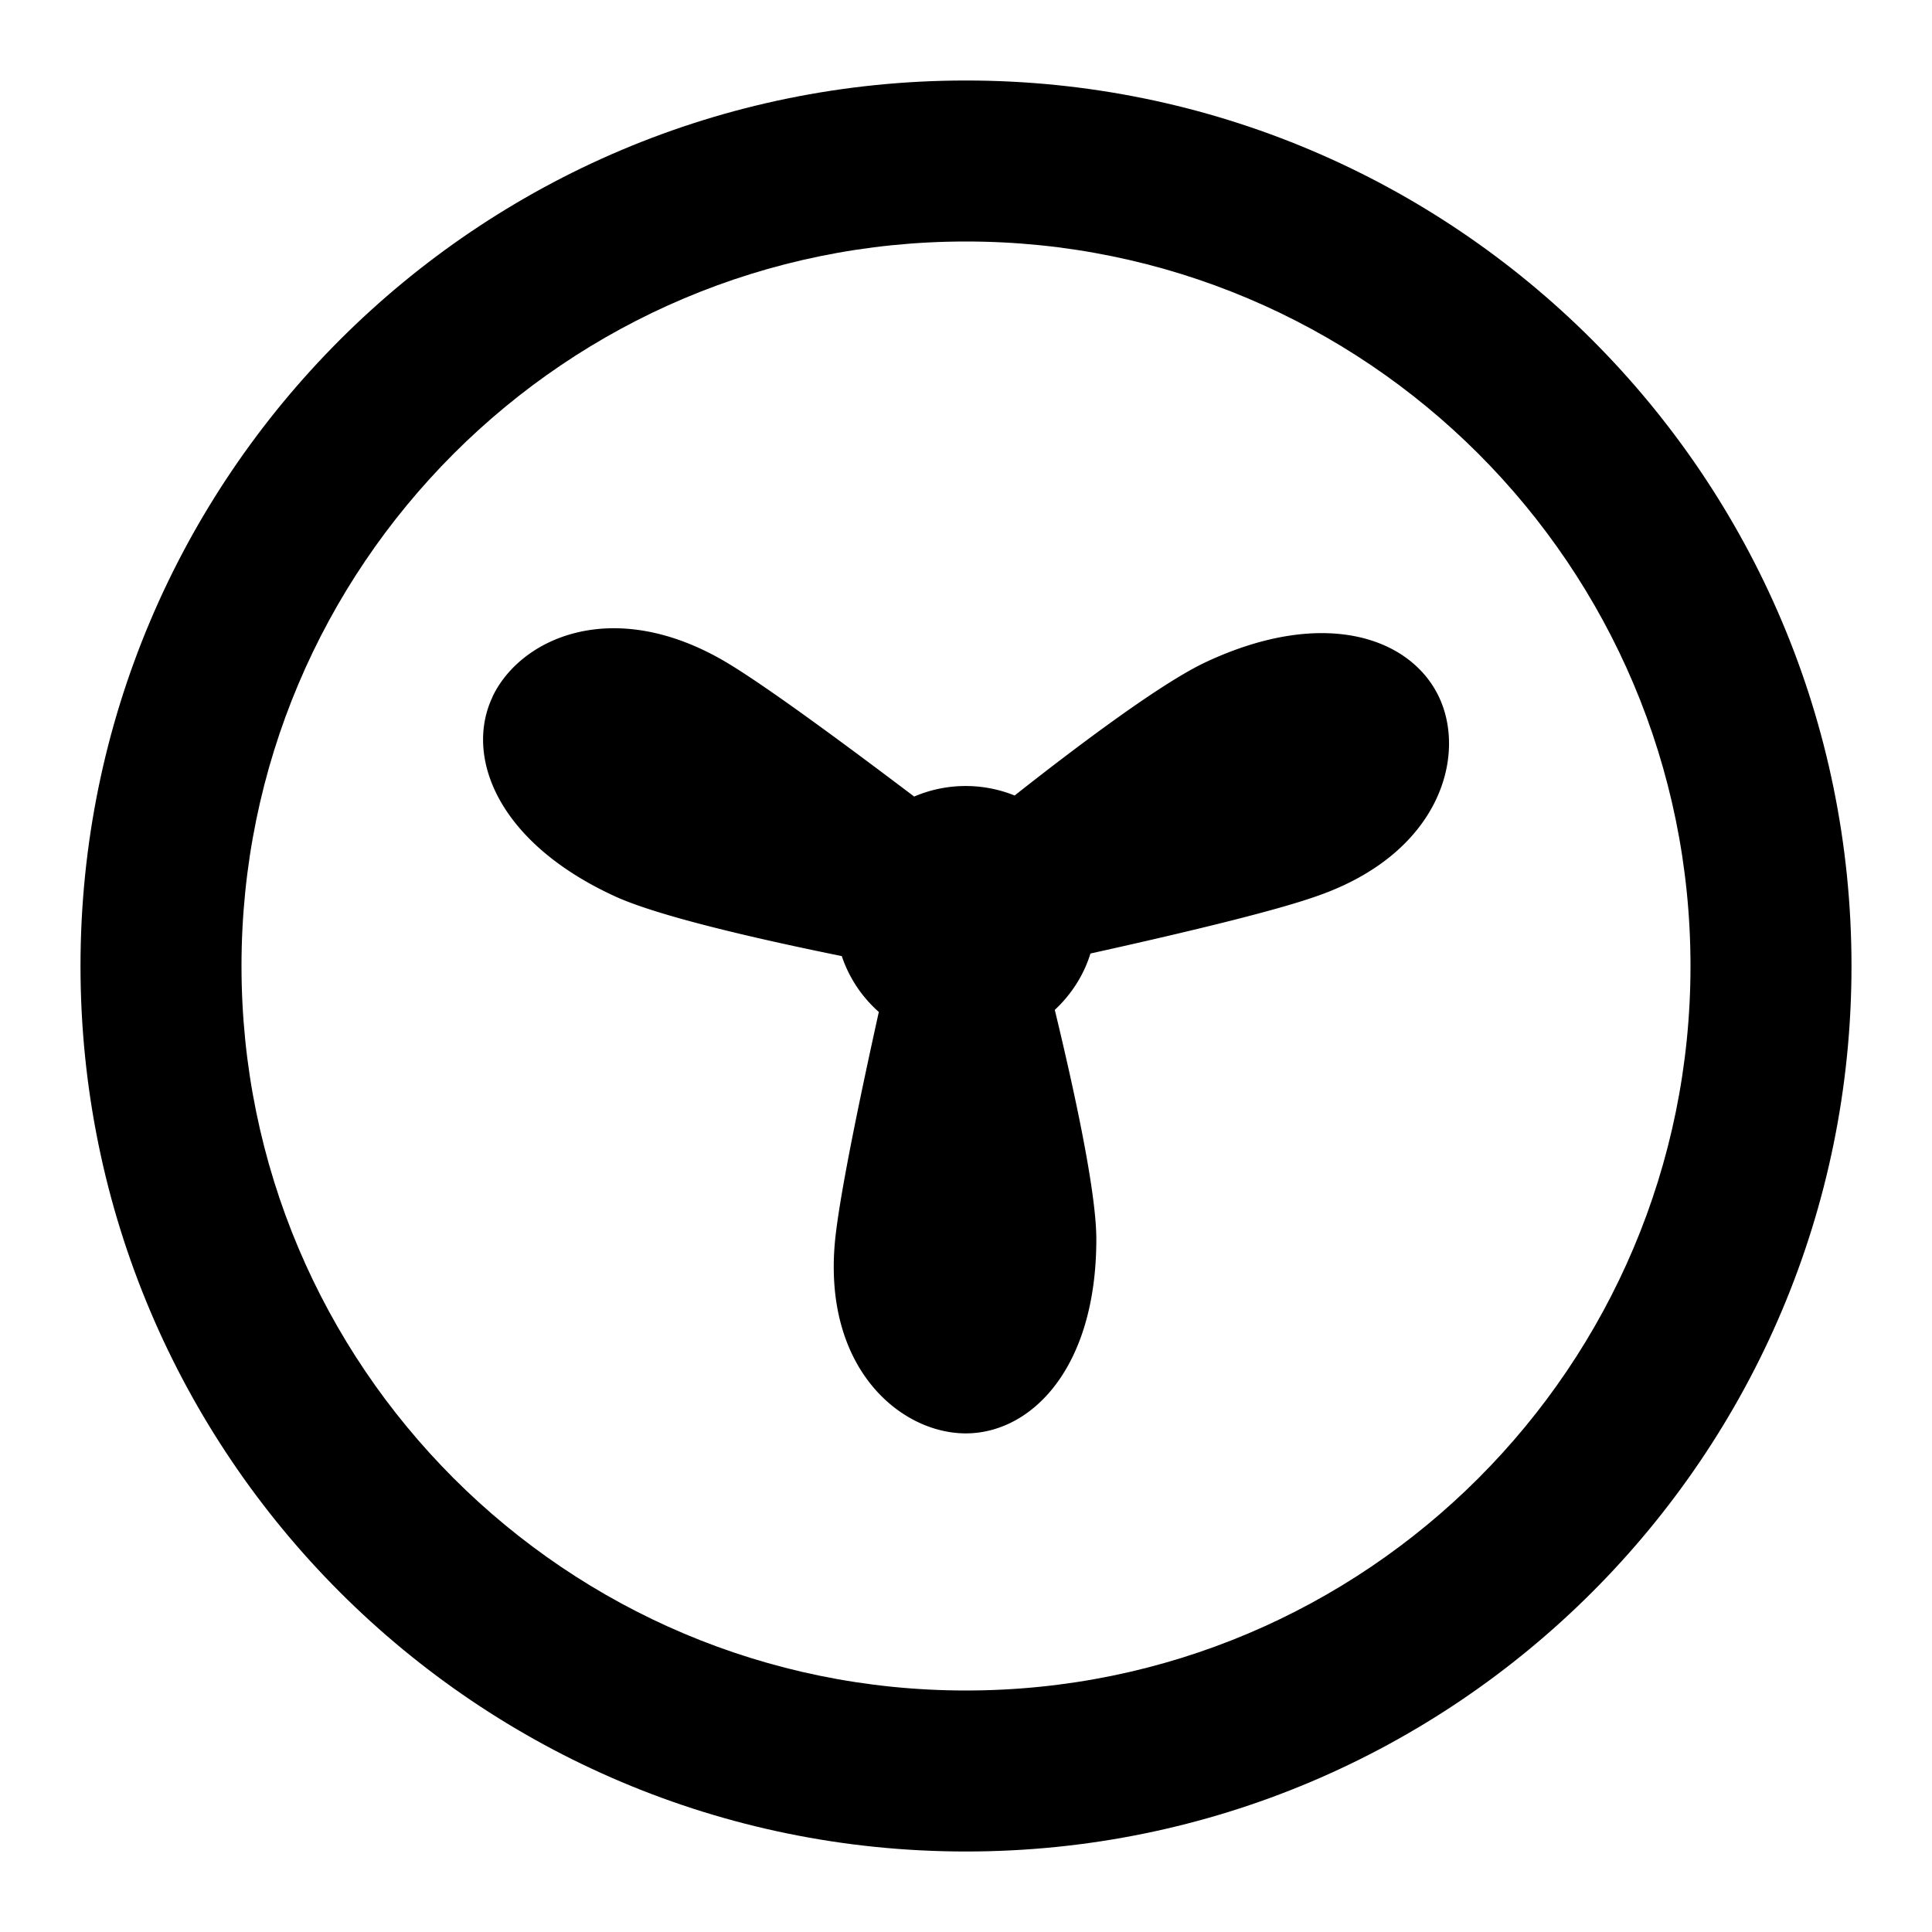 <svg viewBox="0 0 24 24" focusable="false" width="24" height="24" aria-hidden="true" class="svg-icon" xmlns="http://www.w3.org/2000/svg"><path d="M6.118 8.655c.349-.732 1.5-1.254 2.894-.434.515.305 1.56 1.081 2.344 1.674a1.628 1.628 0 0 1 1.248-.013c.775-.611 1.831-1.406 2.384-1.661 1.467-.683 2.537-.298 2.886.434.349.732.016 1.946-1.516 2.477-.57.203-1.85.5-2.812.713-.084.272-.24.511-.443.7.231.957.516 2.247.516 2.849-0 1.608-.811 2.412-1.622 2.412-.811-0-1.784-.812-1.622-2.412.062-.597.331-1.869.542-2.823a1.609 1.609 0 0 1-.46-.694c-.97-.197-2.266-.488-2.821-.744-1.468-.675-1.865-1.745-1.517-2.477z"></path><path fill-rule="evenodd" clip-rule="evenodd" d="M12 1c6.075 0 11 4.925 11 11s-4.925 11-11 11S1 18.075 1 12 5.925 1 12 1zm0 2c-4.971 0-9 4.029-9 9s4.029 9 9 9 9-4.029 9-9-4.029-9-9-9z"></path></svg>